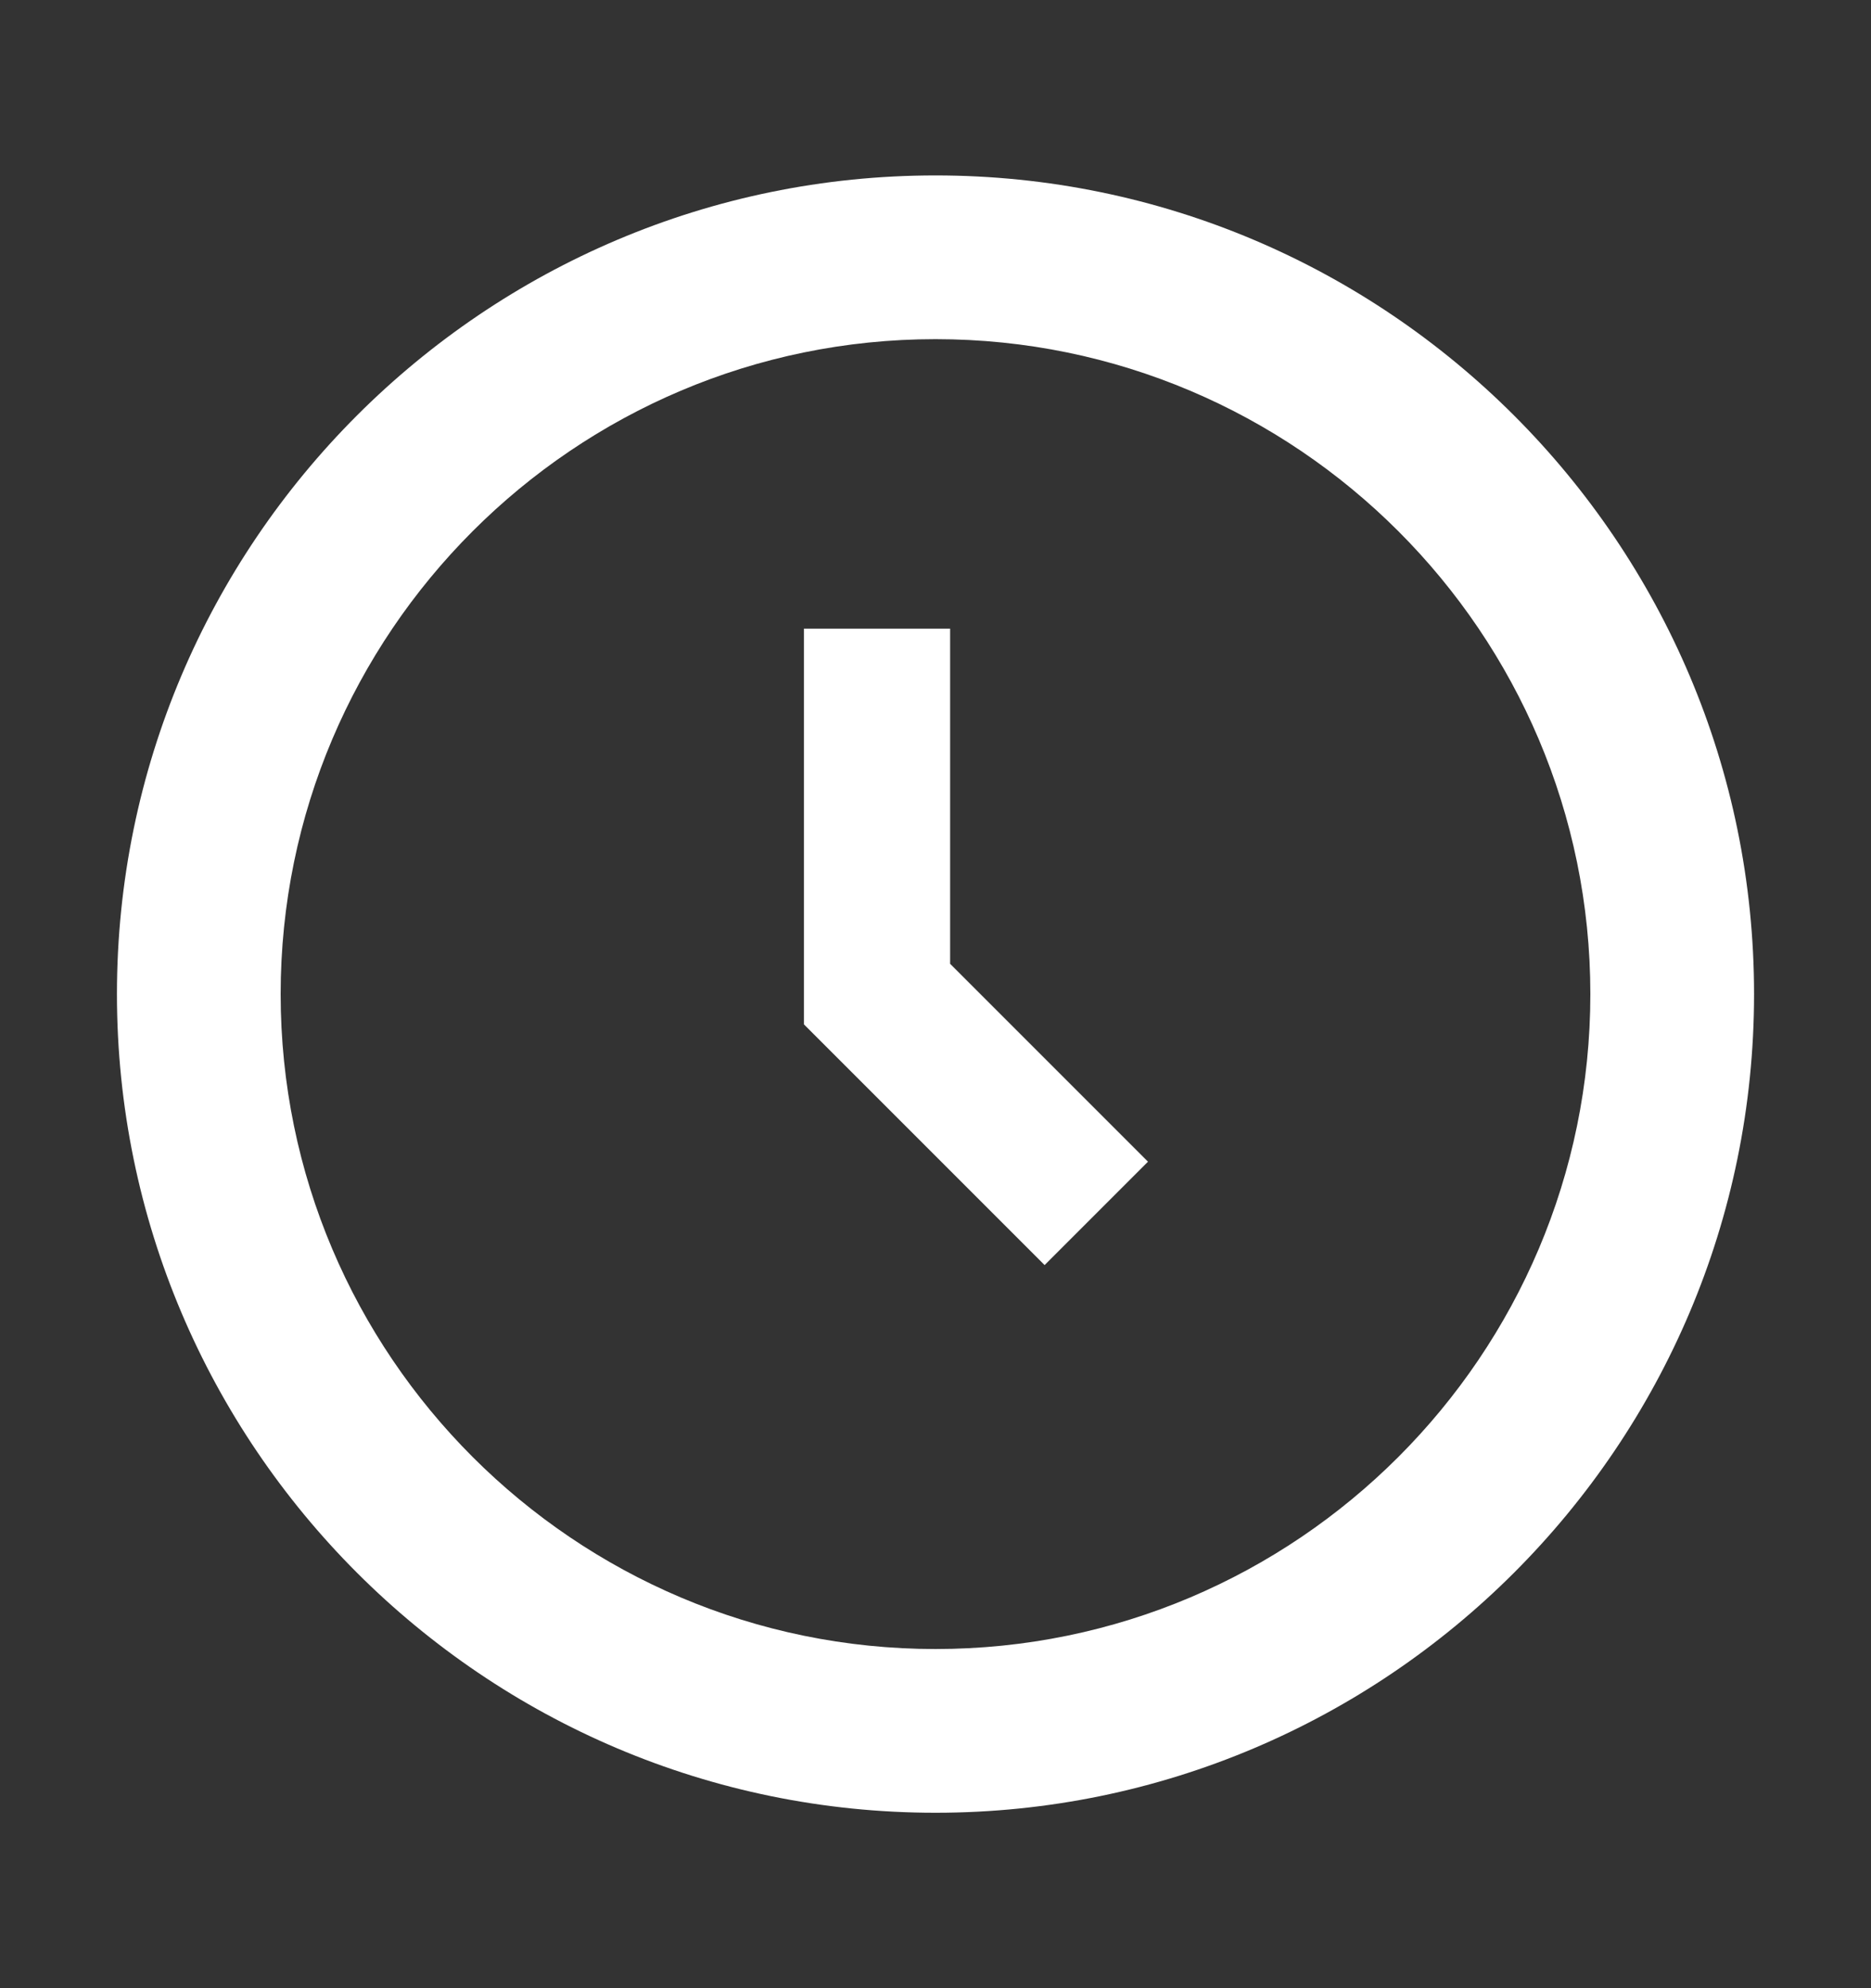 <svg width="16" height="17" viewBox="0 0 16 17" fill="none" xmlns="http://www.w3.org/2000/svg">
    <rect x="0" y="0" width="16" height="17" fill="#333333" stroke="none"/>
    <path d="M8 1.5C4.14 1.5 1 4.64 1 8.5C1 12.36 4.14 15.5 8 15.5C11.86 15.5 15 12.36 15 8.5C15 4.64 11.86 1.5 8 1.5ZM8 14.1C4.912 14.1 2.4 11.588 2.4 8.5C2.4 5.412 4.912 2.9 8 2.9C11.088 2.9 13.6 5.412 13.6 8.5C13.6 11.588 11.088 14.1 8 14.1Z" fill="white"/>
    <path d="M8.125 5.375H6.875V8.759L8.933 10.817L9.817 9.933L8.125 8.241V5.375Z" fill="white"/>
</svg>
